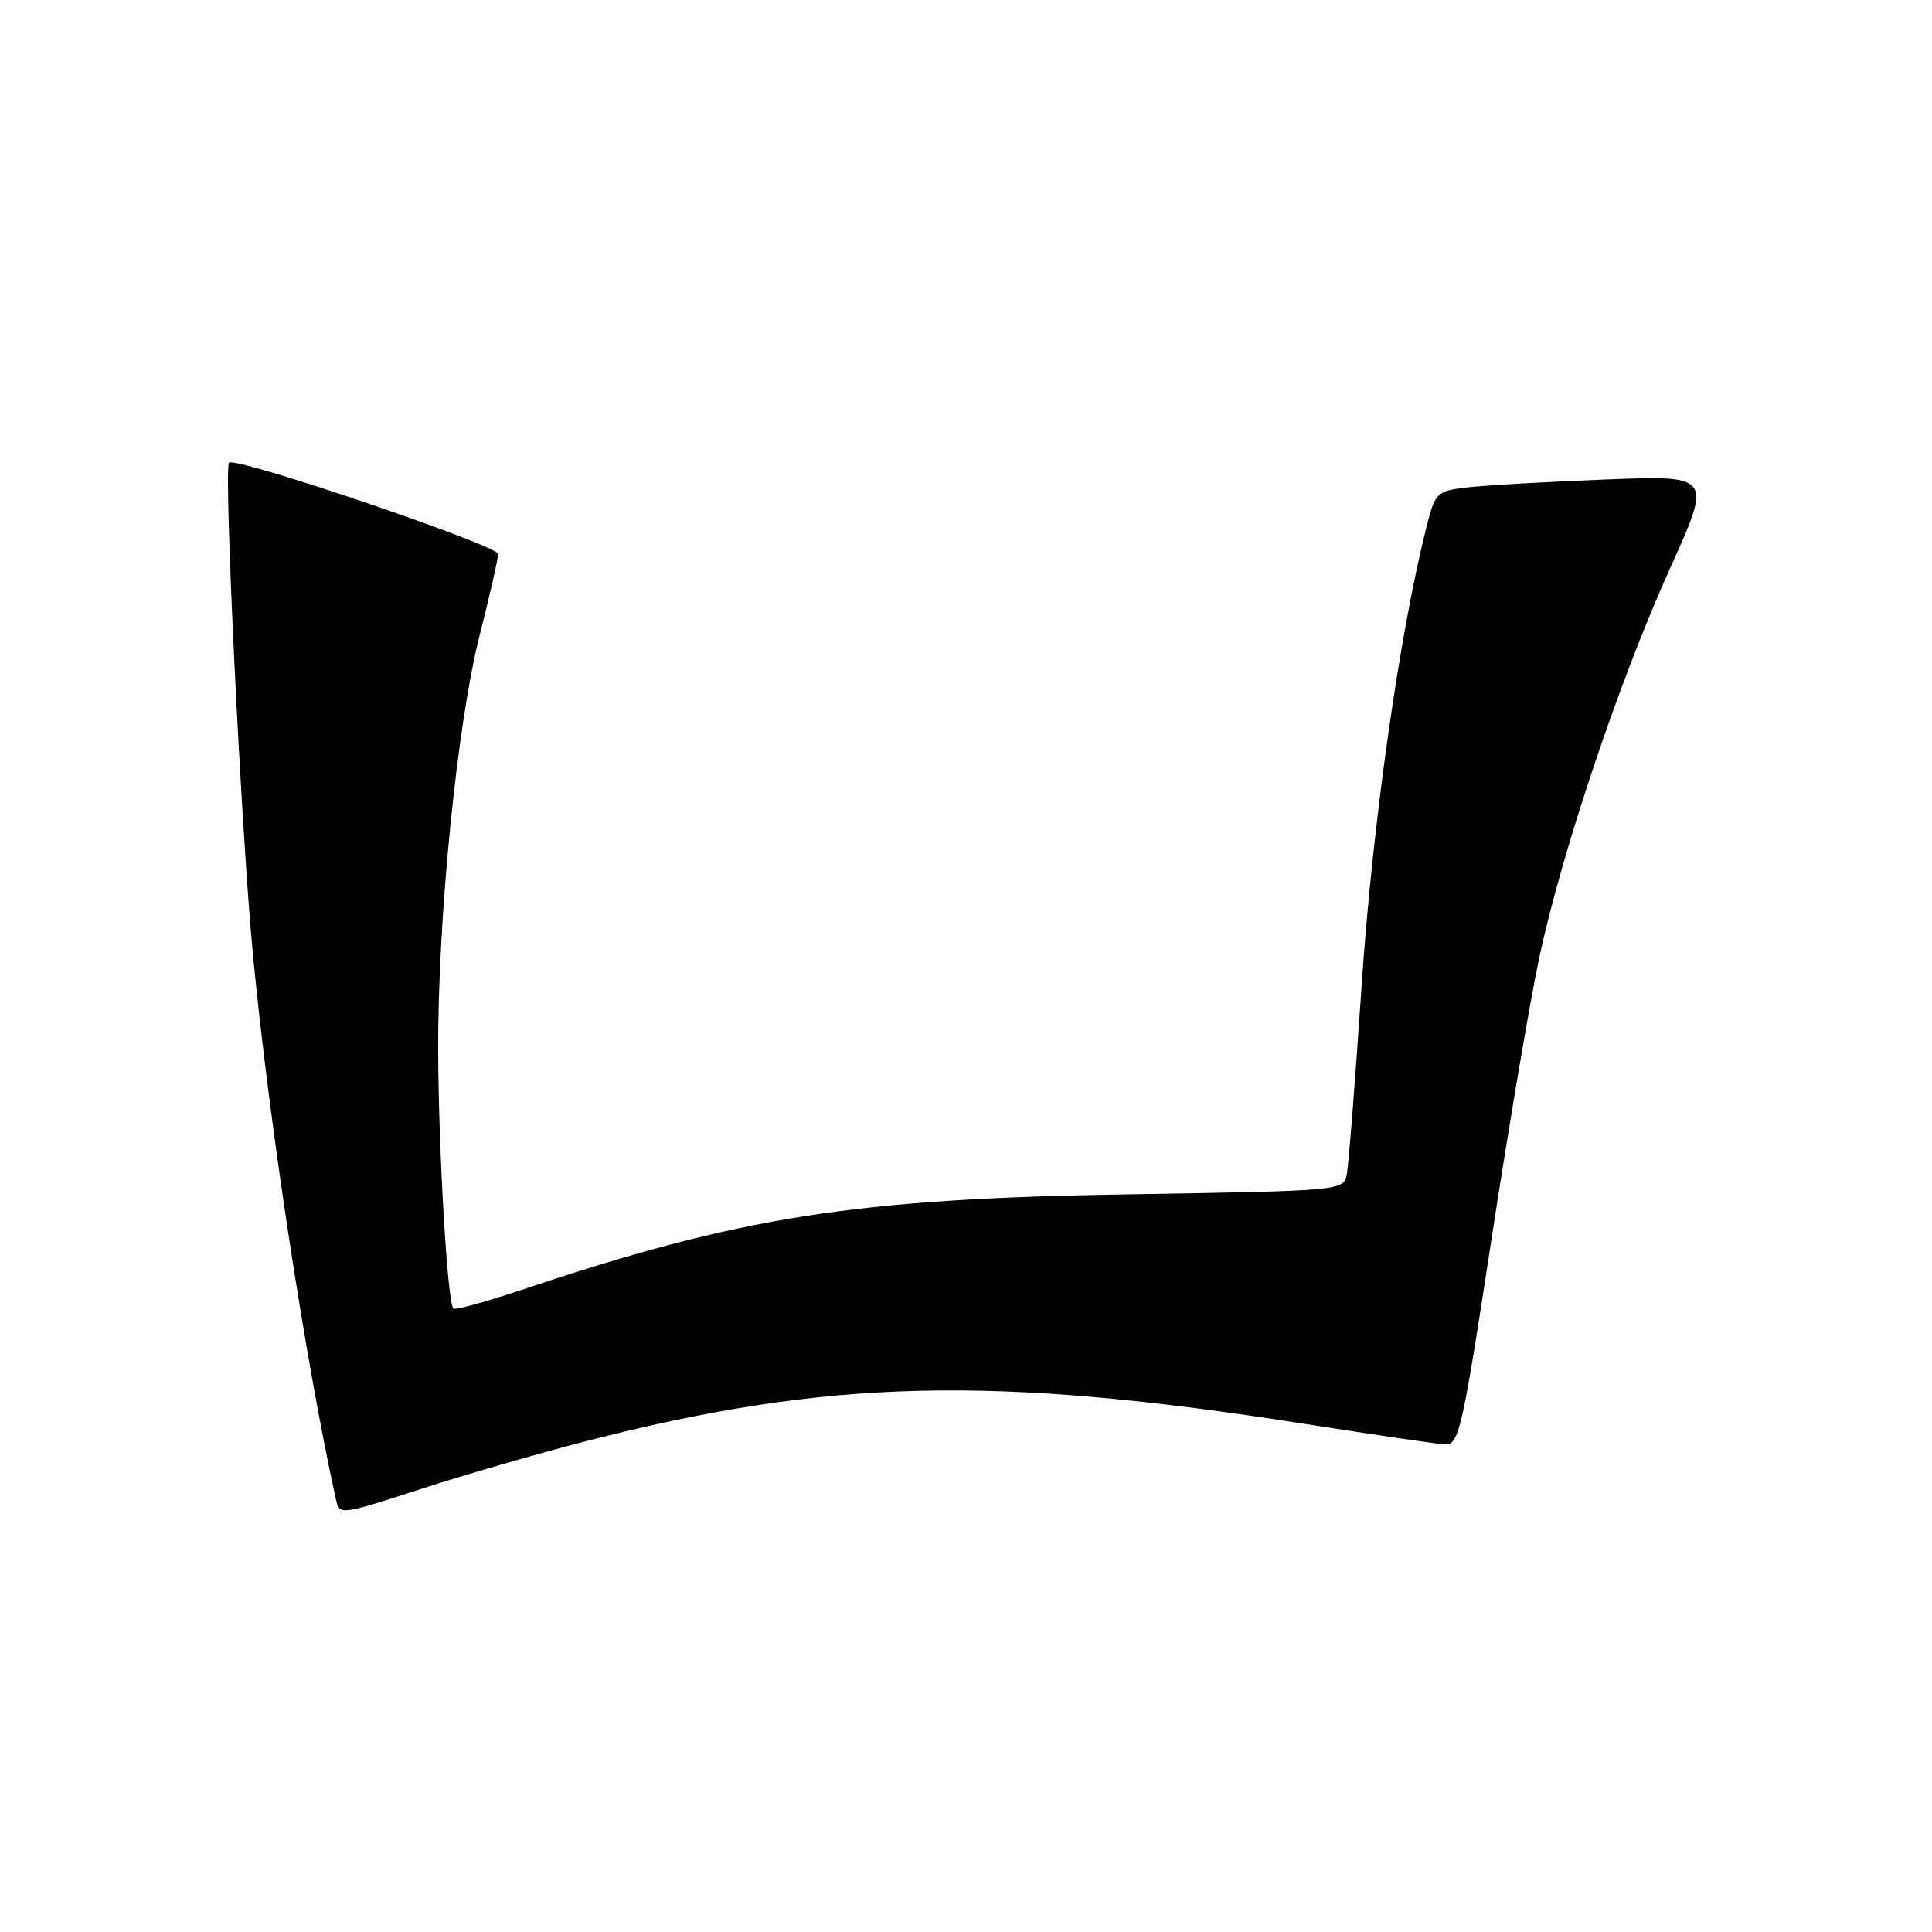 <?xml version="1.0" encoding="UTF-8" standalone="no"?>
<!DOCTYPE svg PUBLIC "-//W3C//DTD SVG 1.1//EN" "http://www.w3.org/Graphics/SVG/1.1/DTD/svg11.dtd" >
<svg xmlns="http://www.w3.org/2000/svg" xmlns:xlink="http://www.w3.org/1999/xlink" version="1.1" viewBox="0 0 256 256">
 <g >
 <path fill="currentColor"
d=" M 77.42 191.02 C 109.69 182.70 131.54 182.17 173.00 188.69 C 182.07 190.11 190.39 191.33 191.48 191.39 C 193.31 191.49 193.77 189.47 197.60 164.40 C 199.88 149.49 202.74 132.61 203.96 126.90 C 206.95 112.85 214.58 90.15 221.32 75.24 C 226.86 62.98 226.86 62.98 212.68 63.54 C 204.88 63.84 196.64 64.32 194.36 64.59 C 190.37 65.07 190.17 65.27 189.02 69.80 C 185.44 83.96 181.85 109.33 180.43 130.50 C 179.58 143.15 178.69 154.47 178.45 155.65 C 178.02 157.77 177.70 157.80 149.26 158.26 C 113.10 158.84 97.98 161.23 69.05 170.94 C 64.35 172.51 60.31 173.62 60.07 173.39 C 59.30 172.64 58.11 152.72 58.06 139.44 C 57.98 121.86 60.55 96.03 63.55 84.21 C 64.90 78.89 66.00 74.03 66.00 73.41 C 66.00 72.27 31.20 60.46 30.35 61.31 C 29.61 62.06 31.95 110.15 33.53 126.64 C 35.65 148.74 40.49 180.51 44.51 198.65 C 44.98 200.78 45.04 200.78 55.61 197.35 C 61.46 195.45 71.27 192.61 77.42 191.02 Z "/>
</g>
</svg>